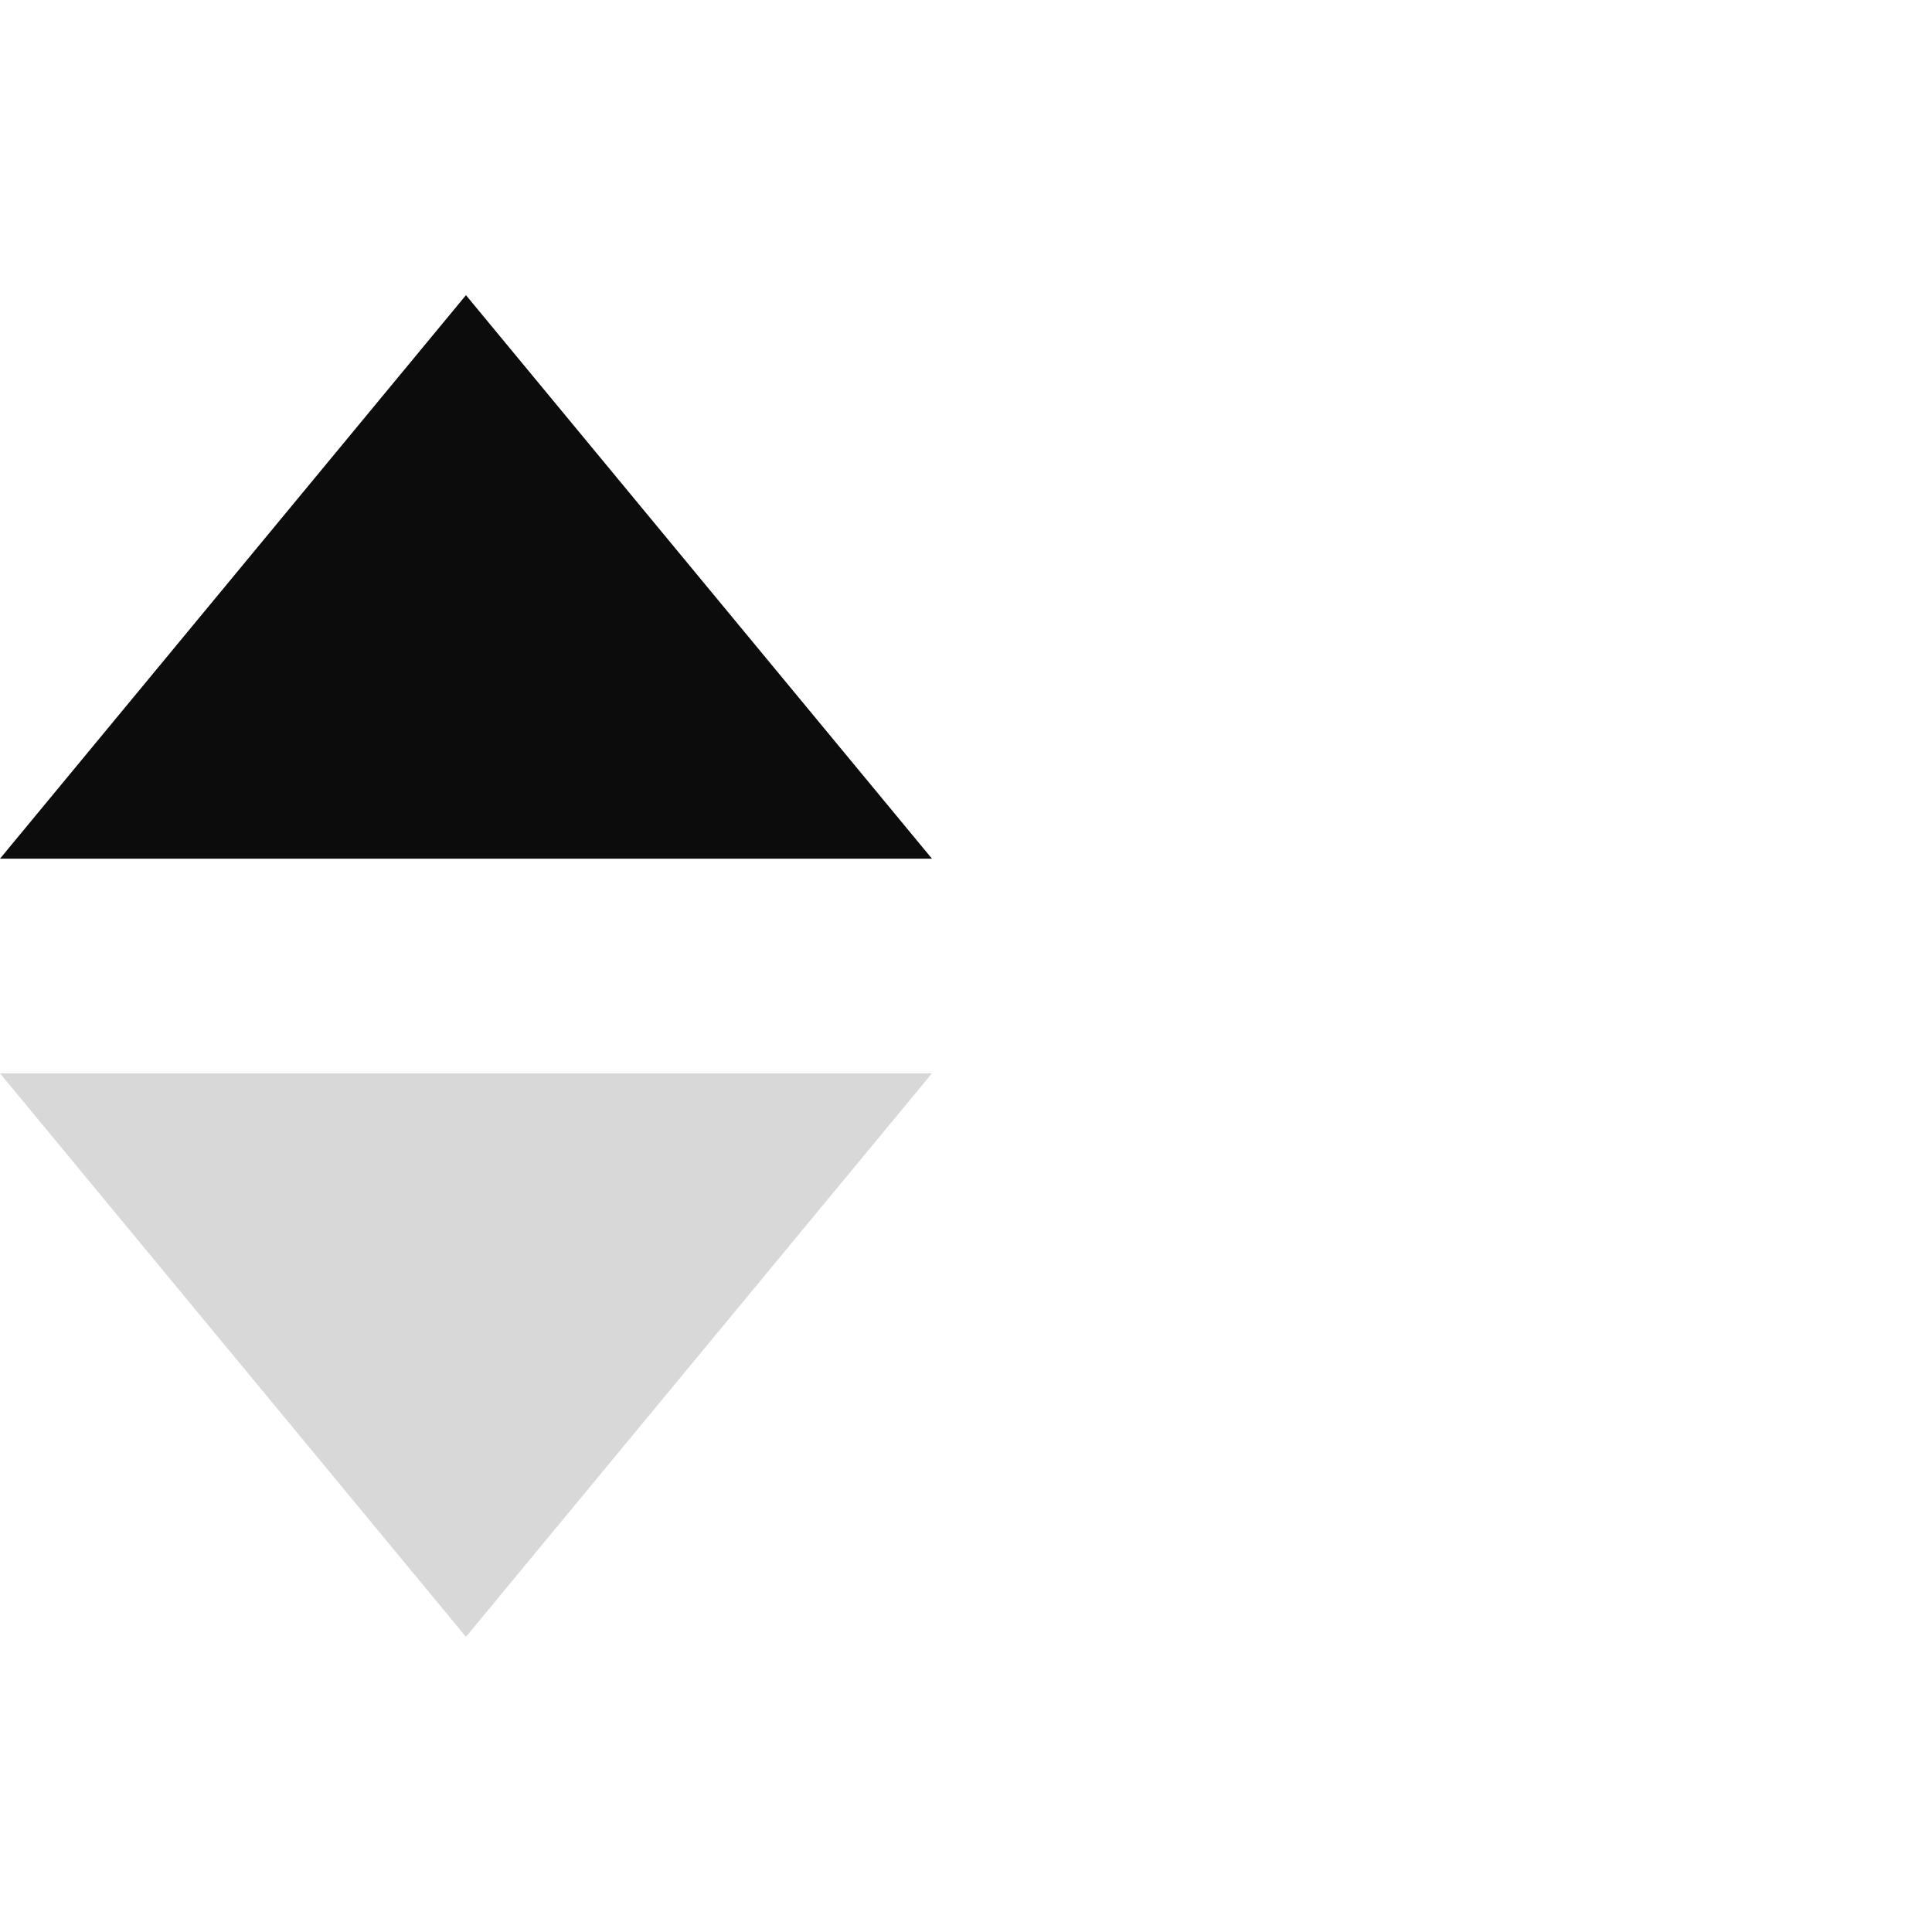 <svg width="72px" height="72px" viewBox="0 0 72 72" version="1.1" xmlns="http://www.w3.org/2000/svg" xmlns:xlink="http://www.w3.org/1999/xlink">
    <!-- Generator: Sketch 41.2 (35397) - http://www.bohemiancoding.com/sketch -->
    <desc>Created with Sketch.</desc>
    <defs></defs>
    <rect id="Rectangle-1" stroke="none" fill="none" x="0" y="0" width="72" height="72"></rect>
    <polygon id="desc" stroke="none" fill="#D8D8D8" fill-rule="evenodd" transform="translate(17.365, 50.5) scale(1, -1) translate(-17.365, -50.5) " points="17.365 40 34.731 61 0 61"></polygon>
    <polygon id="asc" stroke="none" fill="#0D0C0C" fill-rule="evenodd" points="17.365 11 34.731 32 0 32"></polygon>
</svg>
